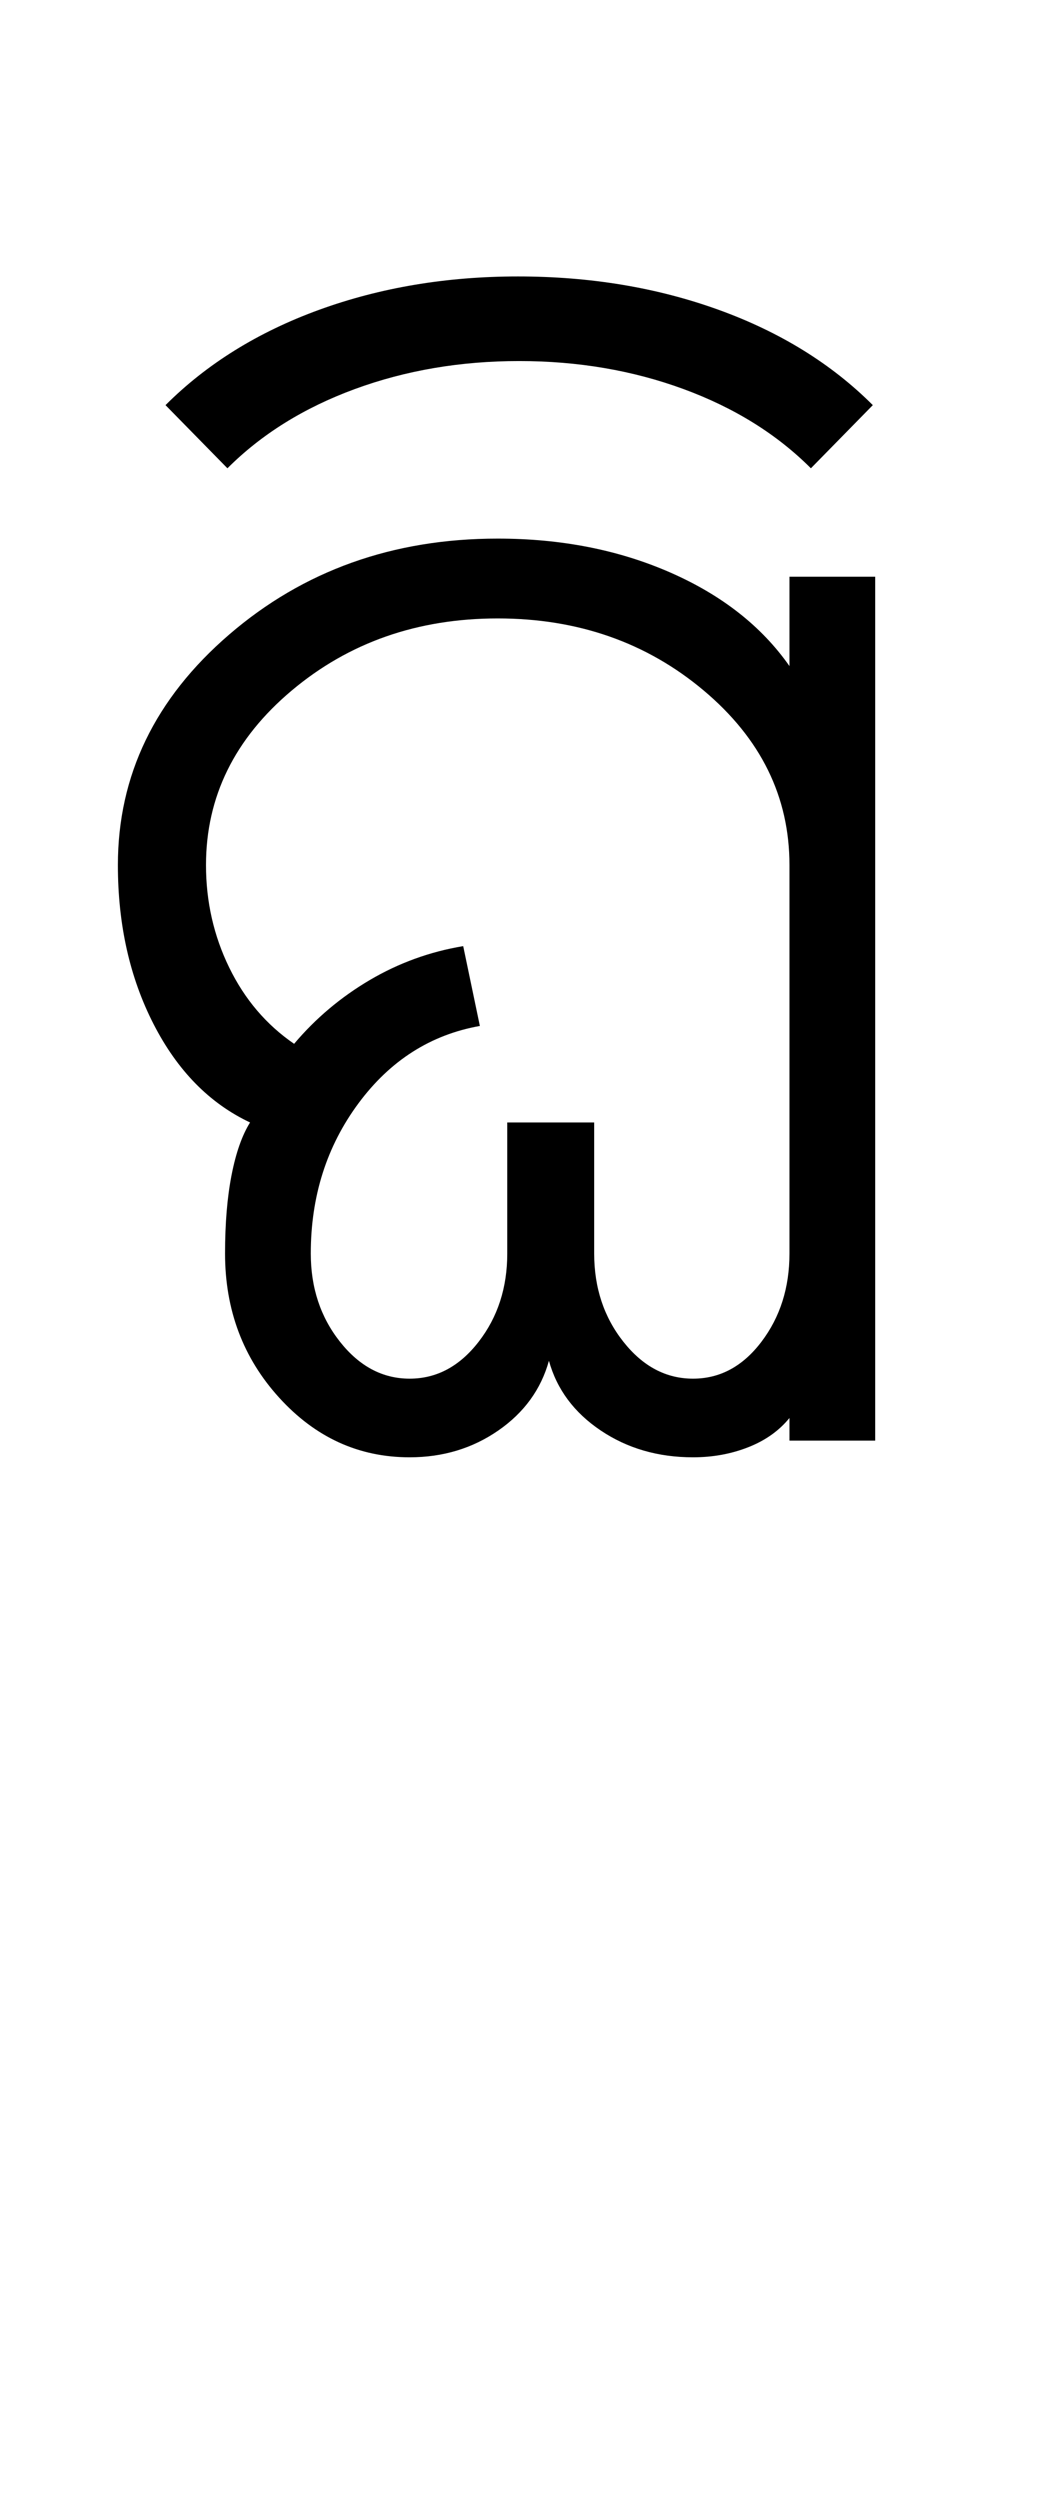 <?xml version="1.0" encoding="UTF-8"?>
<svg xmlns="http://www.w3.org/2000/svg" xmlns:xlink="http://www.w3.org/1999/xlink" width="221.5pt" height="524.5pt" viewBox="0 0 221.5 524.5" version="1.1">
<defs>
<g>
<symbol overflow="visible" id="glyph0-0">
<path style="stroke:none;" d="M 8.5 0 L 8.5 -170.5 L 76.5 -170.5 L 76.5 0 Z M 17 -8.5 L 68 -8.5 L 68 -162 L 17 -162 Z M 17 -8.5 "/>
</symbol>
<symbol overflow="visible" id="glyph0-1">
<path style="stroke:none;" d="M 129.5 3.5 C 122.164 3.5 115.707 1.625 110.125 -2.125 C 104.539 -5.875 100.914 -10.75 99.25 -16.75 C 97.582 -10.75 94.039 -5.875 88.625 -2.125 C 83.207 1.625 77 3.5 70 3.5 C 59.332 3.5 50.207 -0.664 42.625 -9 C 35.039 -17.332 31.25 -27.414 31.25 -39.25 C 31.25 -45.582 31.707 -51.082 32.625 -55.75 C 33.539 -60.414 34.832 -64.082 36.5 -66.75 C 28 -70.75 21.25 -77.625 16.25 -87.375 C 11.25 -97.125 8.75 -108.25 8.75 -120.75 C 8.75 -139.582 16.539 -155.707 32.125 -169.125 C 47.707 -182.539 66.5 -189.25 88.5 -189.25 C 101.832 -189.25 113.914 -186.875 124.75 -182.125 C 135.582 -177.375 143.914 -170.832 149.75 -162.5 L 149.75 -181.25 L 167.75 -181.25 L 167.75 0 L 149.75 0 L 149.75 -4.75 C 147.582 -2.082 144.707 -0.039 141.125 1.375 C 137.539 2.789 133.664 3.5 129.5 3.5 Z M 70 -13 C 75.664 -13 80.5 -15.582 84.5 -20.75 C 88.5 -25.914 90.5 -32.082 90.5 -39.25 L 90.5 -66.75 L 108.75 -66.75 L 108.75 -39.25 C 108.75 -32.082 110.789 -25.914 114.875 -20.75 C 118.957 -15.582 123.832 -13 129.5 -13 C 135.164 -13 139.957 -15.582 143.875 -20.75 C 147.789 -25.914 149.75 -32.082 149.75 -39.25 L 149.75 -120.75 C 149.75 -135.082 143.75 -147.289 131.75 -157.375 C 119.75 -167.457 105.332 -172.5 88.5 -172.5 C 71.664 -172.5 57.25 -167.457 45.25 -157.375 C 33.25 -147.289 27.25 -135.082 27.25 -120.75 C 27.25 -113.082 28.875 -105.914 32.125 -99.25 C 35.375 -92.582 39.914 -87.25 45.75 -83.25 C 50.25 -88.582 55.539 -93.039 61.625 -96.625 C 67.707 -100.207 74.25 -102.582 81.25 -103.75 L 84.75 -87 C 74.414 -85.164 65.914 -79.75 59.25 -70.75 C 52.582 -61.75 49.25 -51.25 49.25 -39.25 C 49.25 -32.082 51.289 -25.914 55.375 -20.75 C 59.457 -15.582 64.332 -13 70 -13 Z M 70 -13 "/>
</symbol>
<symbol overflow="visible" id="glyph0-2">
<path style="stroke:none;" d="M -157.75 -204 L -170.75 -217.25 C -162.082 -225.914 -151.332 -232.582 -138.5 -237.25 C -125.664 -241.914 -111.75 -244.25 -96.75 -244.25 C -81.582 -244.25 -67.539 -241.914 -54.625 -237.25 C -41.707 -232.582 -30.914 -225.914 -22.25 -217.25 L -35.25 -204 C -42.414 -211.164 -51.332 -216.707 -62 -220.625 C -72.664 -224.539 -84.164 -226.5 -96.5 -226.5 C -108.832 -226.5 -120.332 -224.539 -131 -220.625 C -141.664 -216.707 -150.582 -211.164 -157.75 -204 Z M -157.75 -204 "/>
</symbol>
</g>
</defs>
<g id="surface1">
<rect x="0" y="0" width="221.5" height="524.5" style="fill:rgb(100%,100%,100%);fill-opacity:1;stroke:none;"/>
<g style="fill:rgb(0%,0%,0%);fill-opacity:1;">
  <use xlink:href="#glyph0-1" x="16" y="302.25"/>
  <use xlink:href="#glyph0-2" x="205.5" y="302.25"/>
</g>
</g>
</svg>

